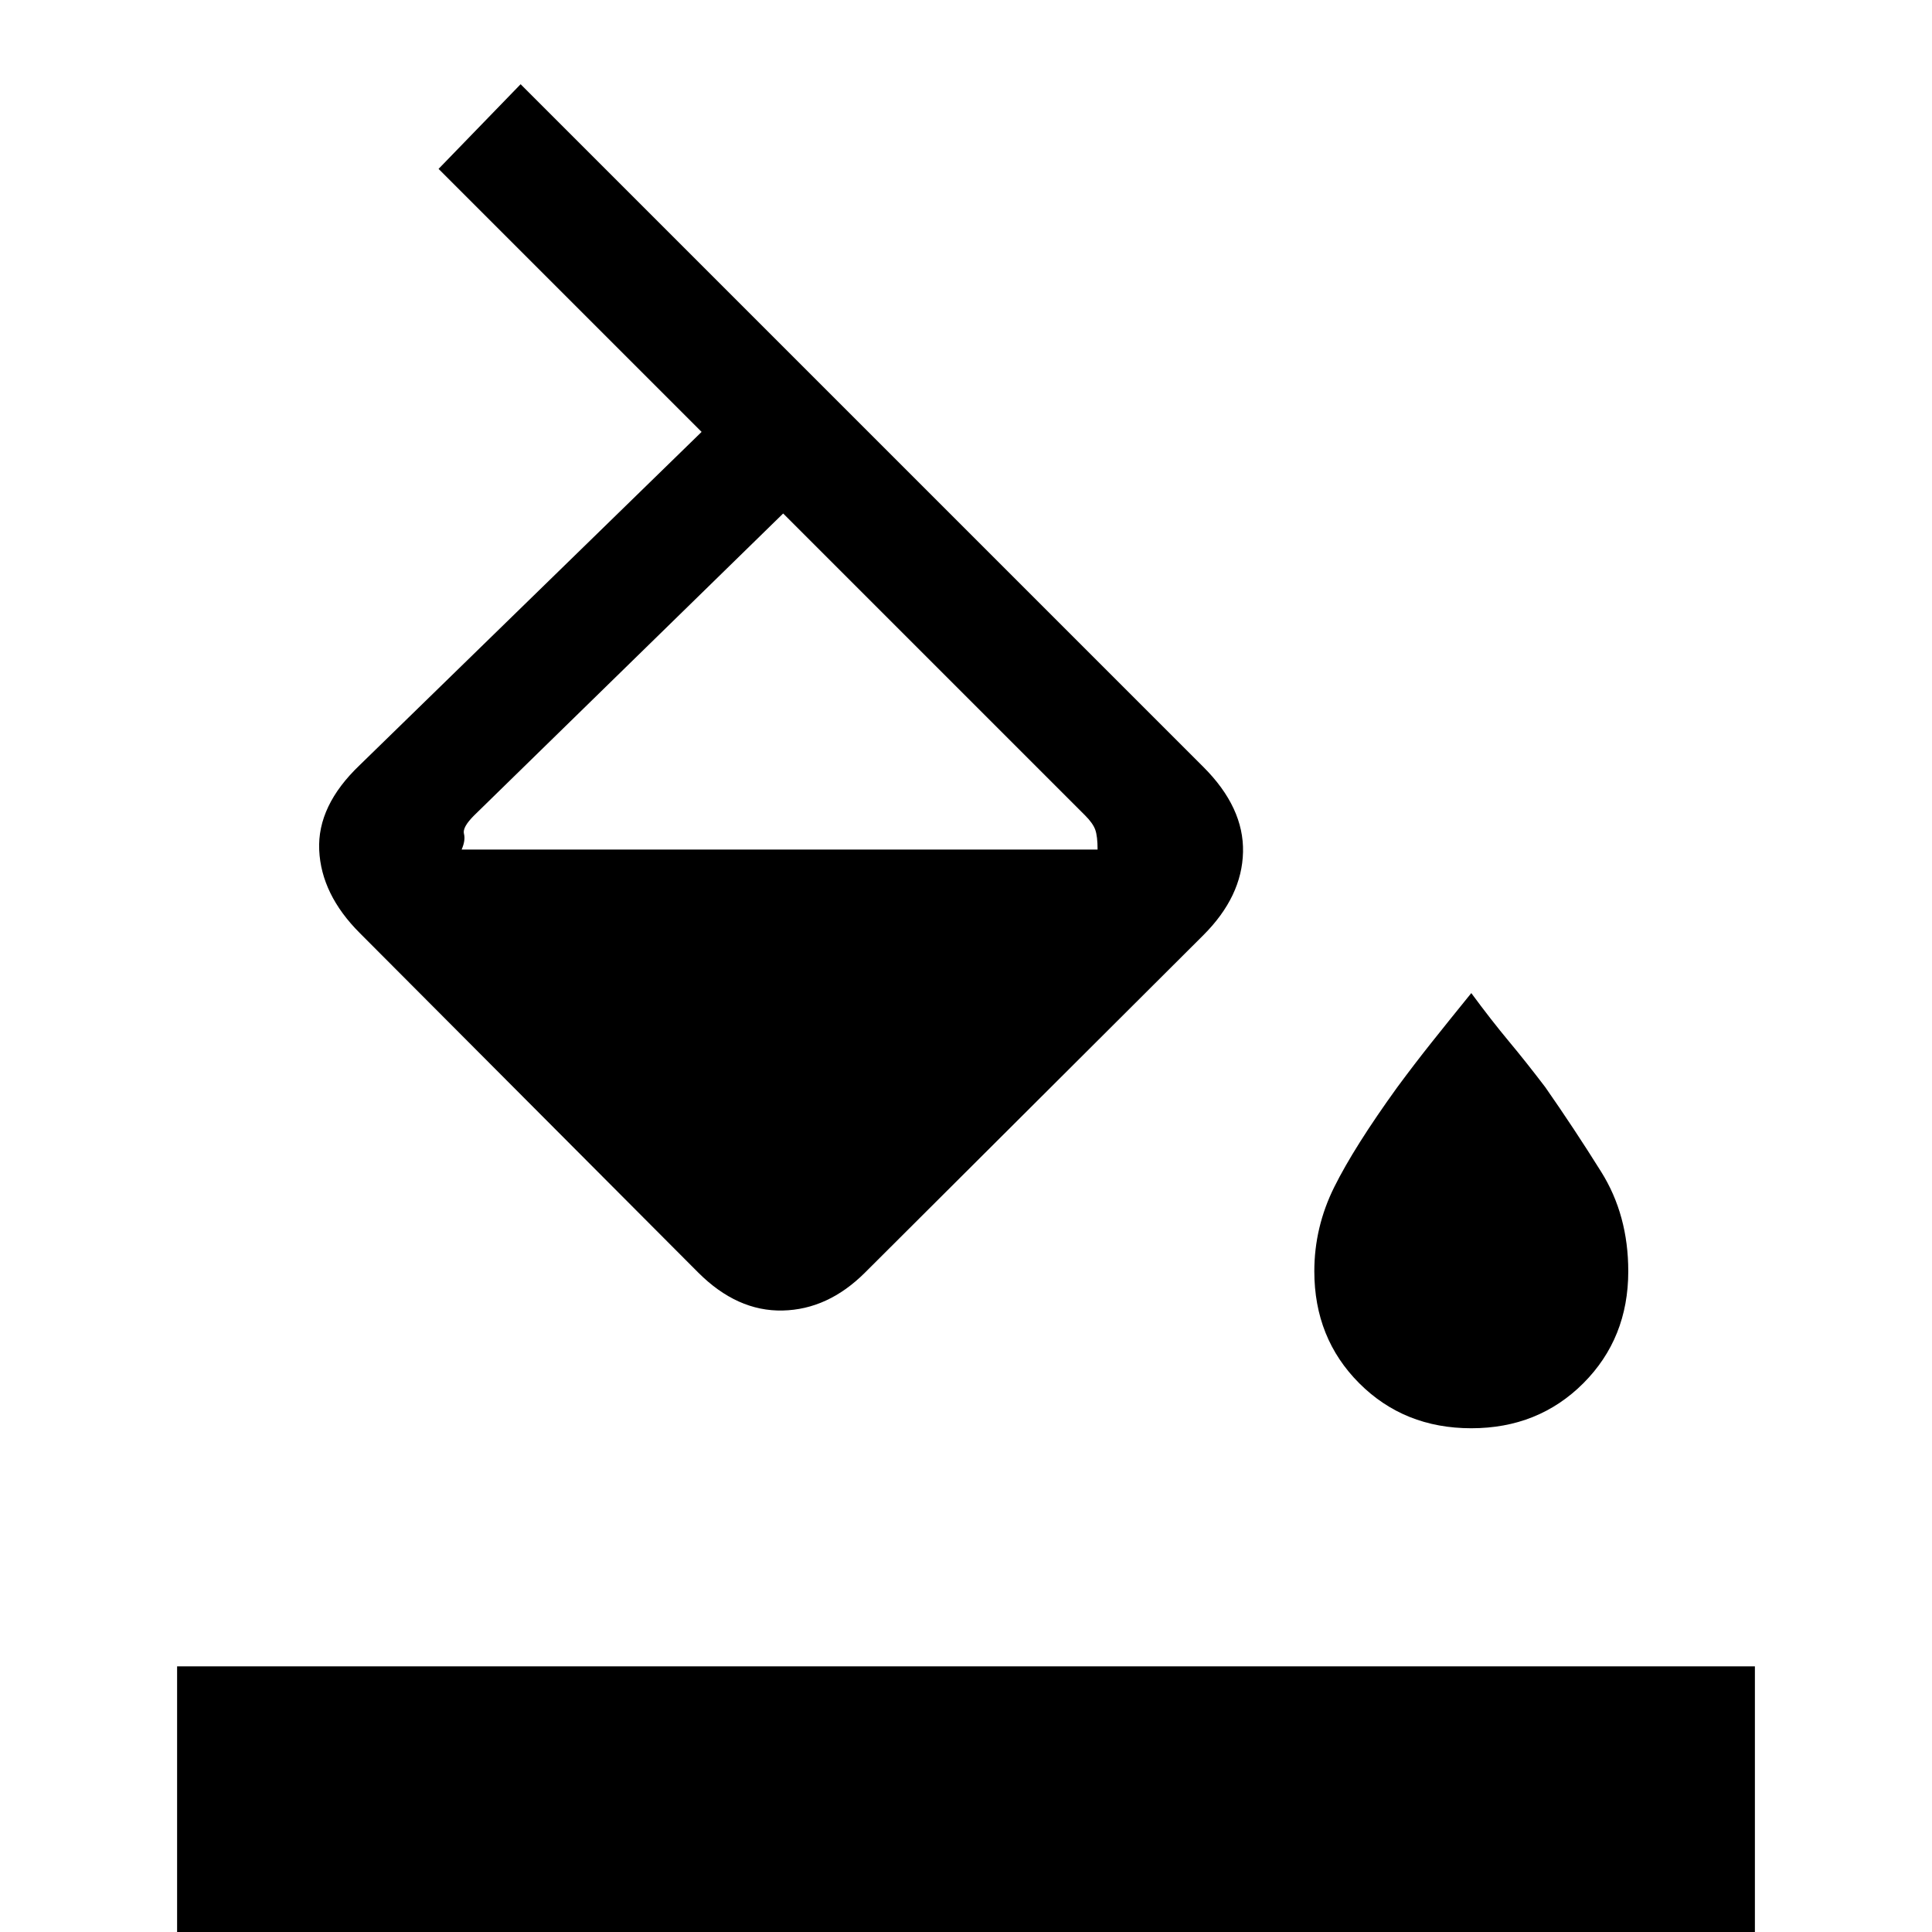 <svg xmlns="http://www.w3.org/2000/svg" height="20" viewBox="0 -960 960 960" width="20"><path d="m217.92-876.08 40.77-42.07L598-578.85q20.15 20.16 19.65 42.23-.5 22.08-19.65 41.24L429.85-327.69q-18.39 18.38-40.97 18.88-22.57.5-41.96-18.88L178.77-496.38q-19.16-19.16-20.16-41.24-1-22.07 20.16-42.23l169.85-165.54-130.7-130.69Zm171.23 171.23L235.54-554.77q-5.85 5.85-5 9.08.84 3.23-1.16 7.84h316q0-6.61-1.15-9.84-1.15-3.23-5-7.08L389.15-704.85Zm341.93 454.54q-33.31 0-55.66-22.34-22.34-22.35-22.34-55.66 0-21.92 9.92-41.88t31.31-49.58q8.46-11.46 17.15-22.38 8.69-10.93 19.62-24.39 9.92 13.46 18.61 23.89 8.69 10.42 18.16 22.88 14.38 20.62 27.8 42.08 13.43 21.46 13.43 49.38 0 33.31-22.35 55.66-22.35 22.34-55.65 22.34ZM88 32v-164h784V32H88Z"/></svg>